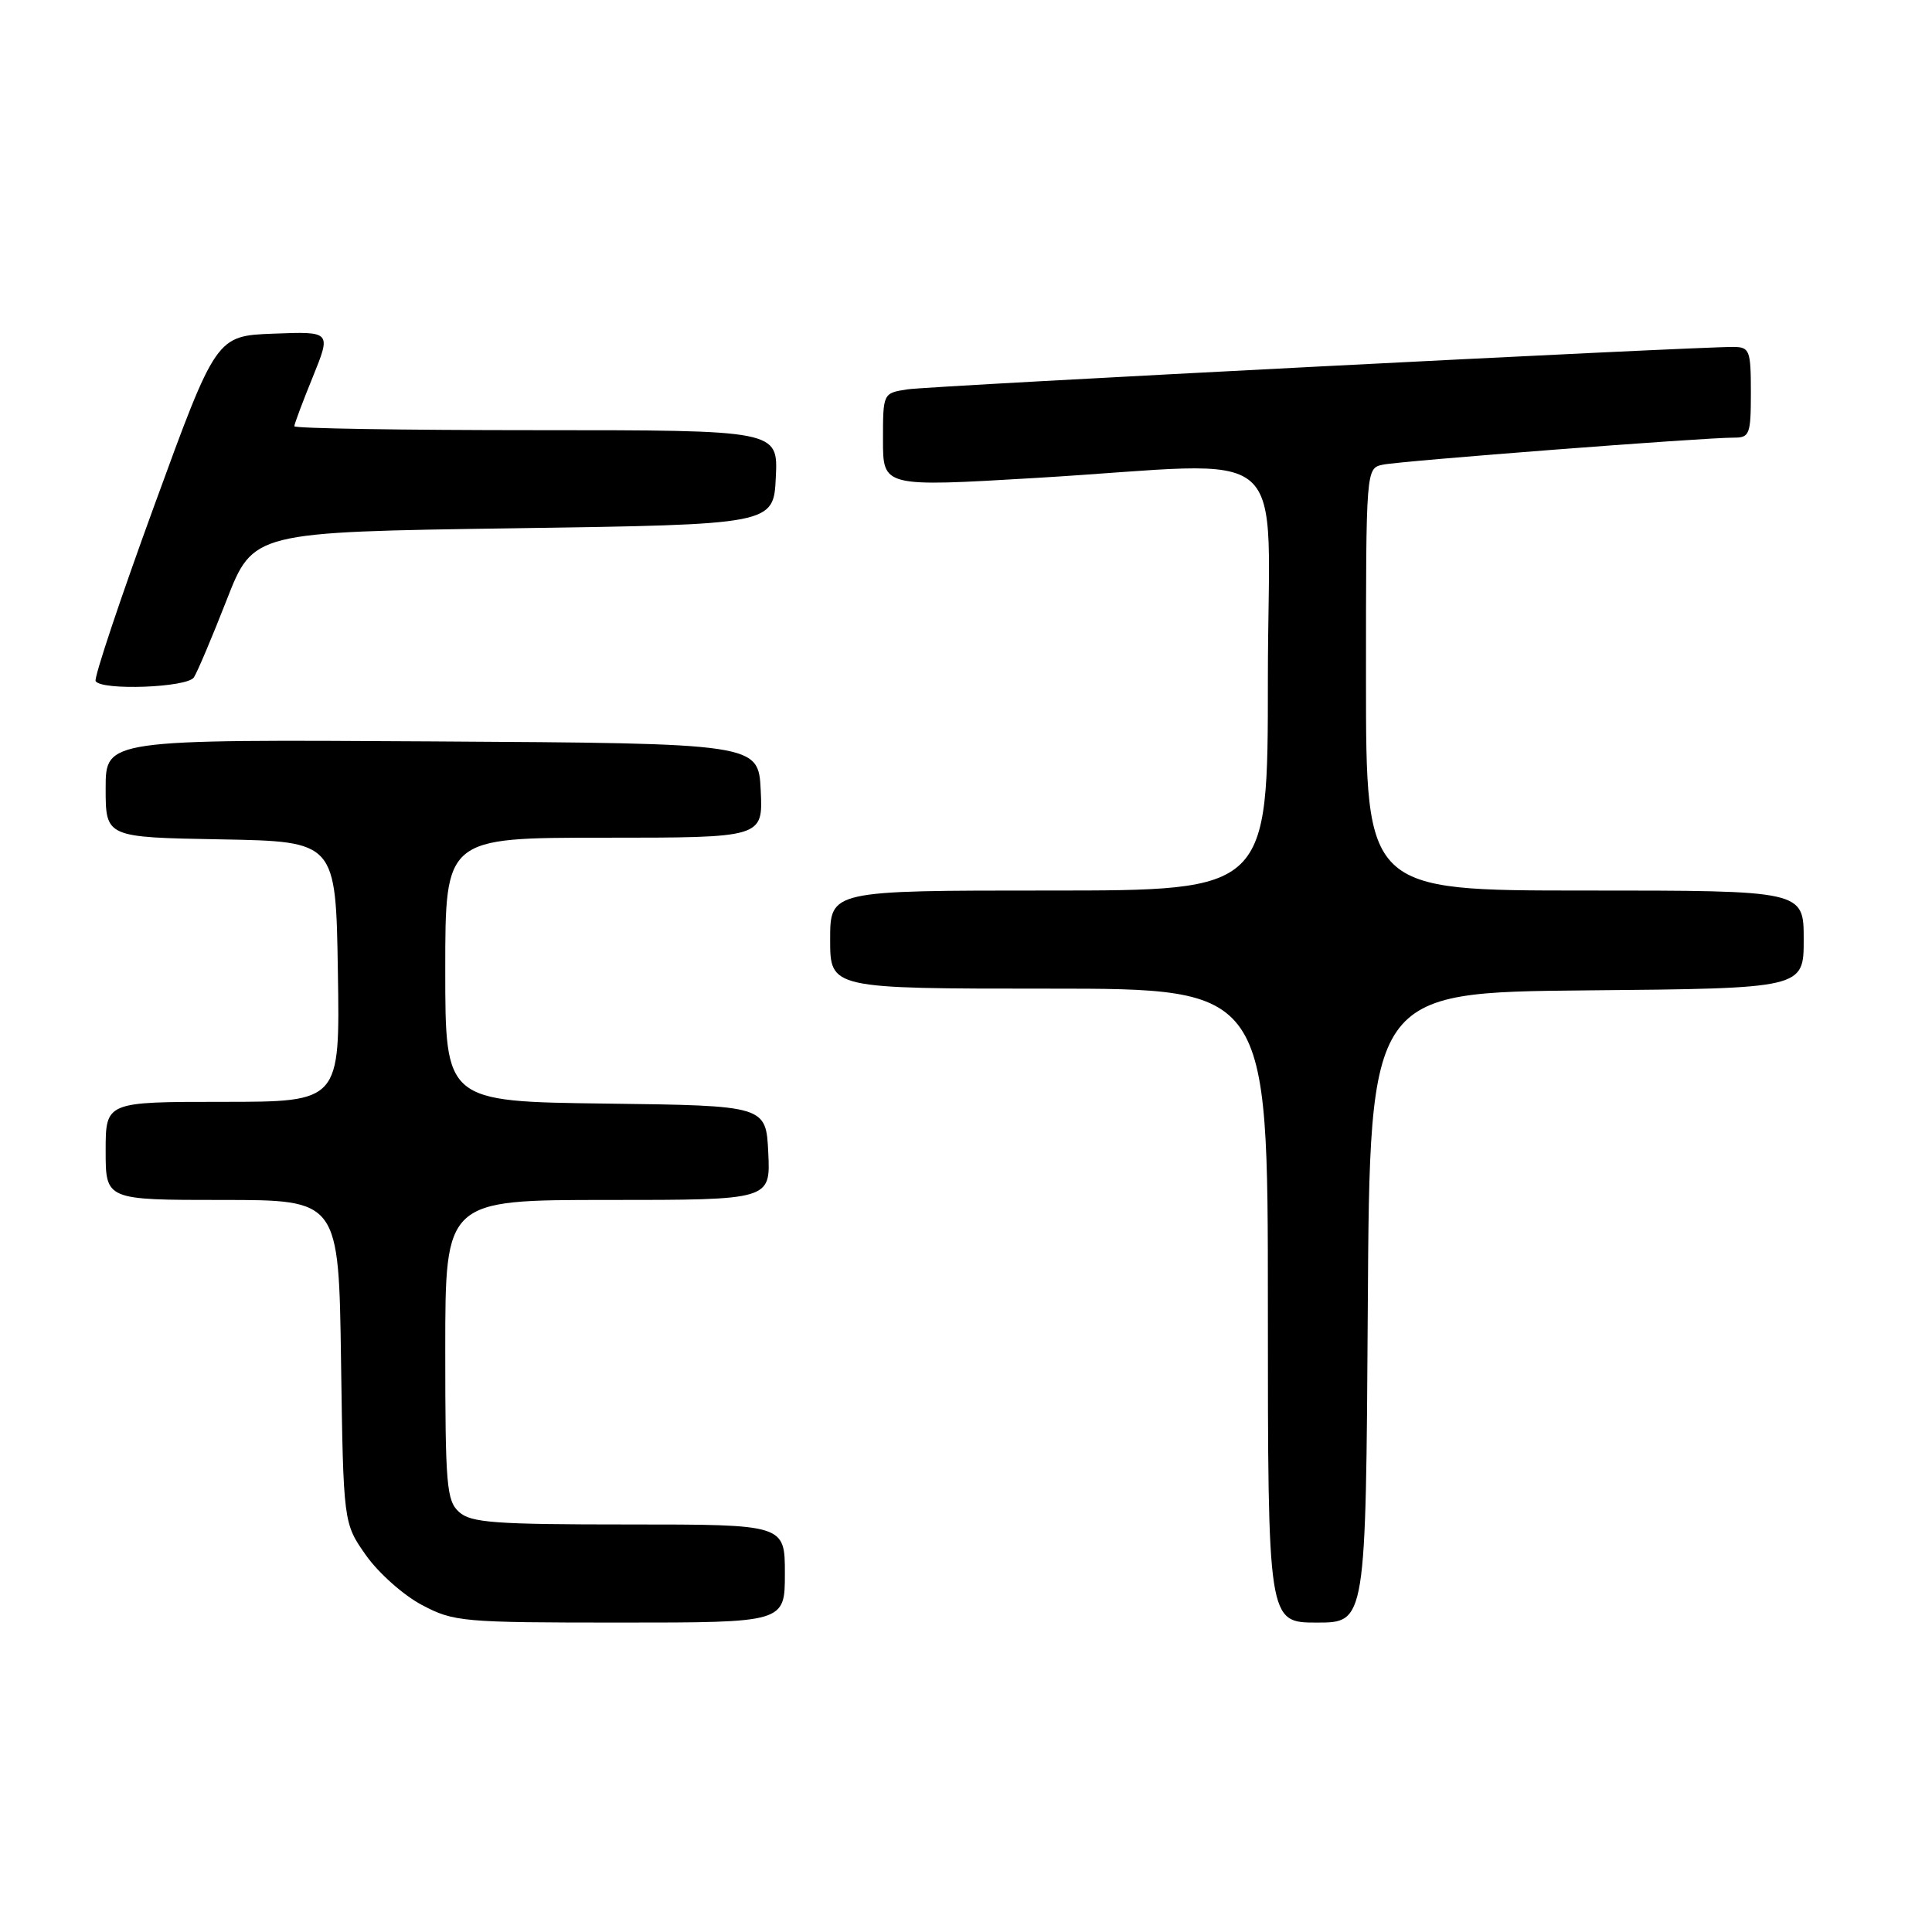<?xml version="1.0" encoding="UTF-8" standalone="no"?>
<!DOCTYPE svg PUBLIC "-//W3C//DTD SVG 1.1//EN" "http://www.w3.org/Graphics/SVG/1.1/DTD/svg11.dtd" >
<svg xmlns="http://www.w3.org/2000/svg" xmlns:xlink="http://www.w3.org/1999/xlink" version="1.1" viewBox="0 0 256 256">
 <g >
 <path fill="currentColor"
d=" M 104.00 208.50 C 104.00 202.00 104.00 202.00 83.33 202.00 C 65.50 202.00 62.41 201.77 60.83 200.35 C 59.17 198.85 59.00 196.80 59.00 178.85 C 59.00 159.00 59.00 159.00 80.55 159.00 C 102.10 159.00 102.10 159.00 101.80 152.75 C 101.50 146.50 101.50 146.50 80.25 146.23 C 59.00 145.96 59.00 145.96 59.00 128.48 C 59.00 111.00 59.00 111.00 80.05 111.00 C 101.10 111.00 101.10 111.00 100.80 104.75 C 100.50 98.50 100.50 98.50 57.25 98.24 C 14.00 97.98 14.00 97.98 14.00 104.46 C 14.00 110.95 14.00 110.95 29.25 111.22 C 44.50 111.50 44.50 111.50 44.77 128.75 C 45.05 146.00 45.05 146.00 29.52 146.00 C 14.00 146.00 14.00 146.00 14.00 152.50 C 14.00 159.00 14.00 159.00 29.44 159.00 C 44.89 159.00 44.89 159.00 45.19 180.42 C 45.50 201.83 45.50 201.83 48.50 206.09 C 50.15 208.43 53.48 211.39 55.91 212.67 C 60.13 214.90 61.22 215.00 82.16 215.00 C 104.00 215.00 104.00 215.00 104.00 208.50 Z  M 181.24 173.25 C 181.50 131.50 181.50 131.50 210.25 131.23 C 239.00 130.97 239.00 130.97 239.00 124.48 C 239.00 118.00 239.00 118.00 210.00 118.00 C 181.00 118.00 181.00 118.00 181.00 90.02 C 181.00 62.04 181.00 62.04 183.25 61.57 C 185.62 61.07 225.89 57.97 229.75 57.99 C 231.83 58.00 232.00 57.56 232.00 52.00 C 232.00 46.45 231.83 46.00 229.75 45.97 C 224.82 45.92 123.28 51.13 120.25 51.59 C 117.00 52.09 117.00 52.09 117.00 58.31 C 117.00 64.53 117.00 64.53 137.25 63.33 C 172.11 61.26 168.00 57.70 168.00 90.00 C 168.00 118.00 168.00 118.00 139.00 118.00 C 110.00 118.00 110.00 118.00 110.00 124.50 C 110.00 131.00 110.00 131.00 139.00 131.00 C 168.00 131.00 168.00 131.00 168.00 173.00 C 168.00 215.00 168.00 215.00 174.49 215.00 C 180.98 215.00 180.98 215.00 181.24 173.25 Z  M 25.69 89.76 C 26.14 89.08 28.09 84.47 30.03 79.51 C 33.55 70.50 33.55 70.50 68.03 70.00 C 102.50 69.50 102.50 69.50 102.80 63.25 C 103.10 57.00 103.10 57.00 71.05 57.00 C 53.42 57.00 39.00 56.77 39.00 56.48 C 39.00 56.19 40.10 53.25 41.45 49.94 C 43.89 43.92 43.89 43.92 36.27 44.21 C 28.65 44.50 28.65 44.50 20.44 67.00 C 15.92 79.38 12.43 89.84 12.67 90.25 C 13.44 91.53 24.81 91.11 25.69 89.76 Z "/>
</g>
</svg>